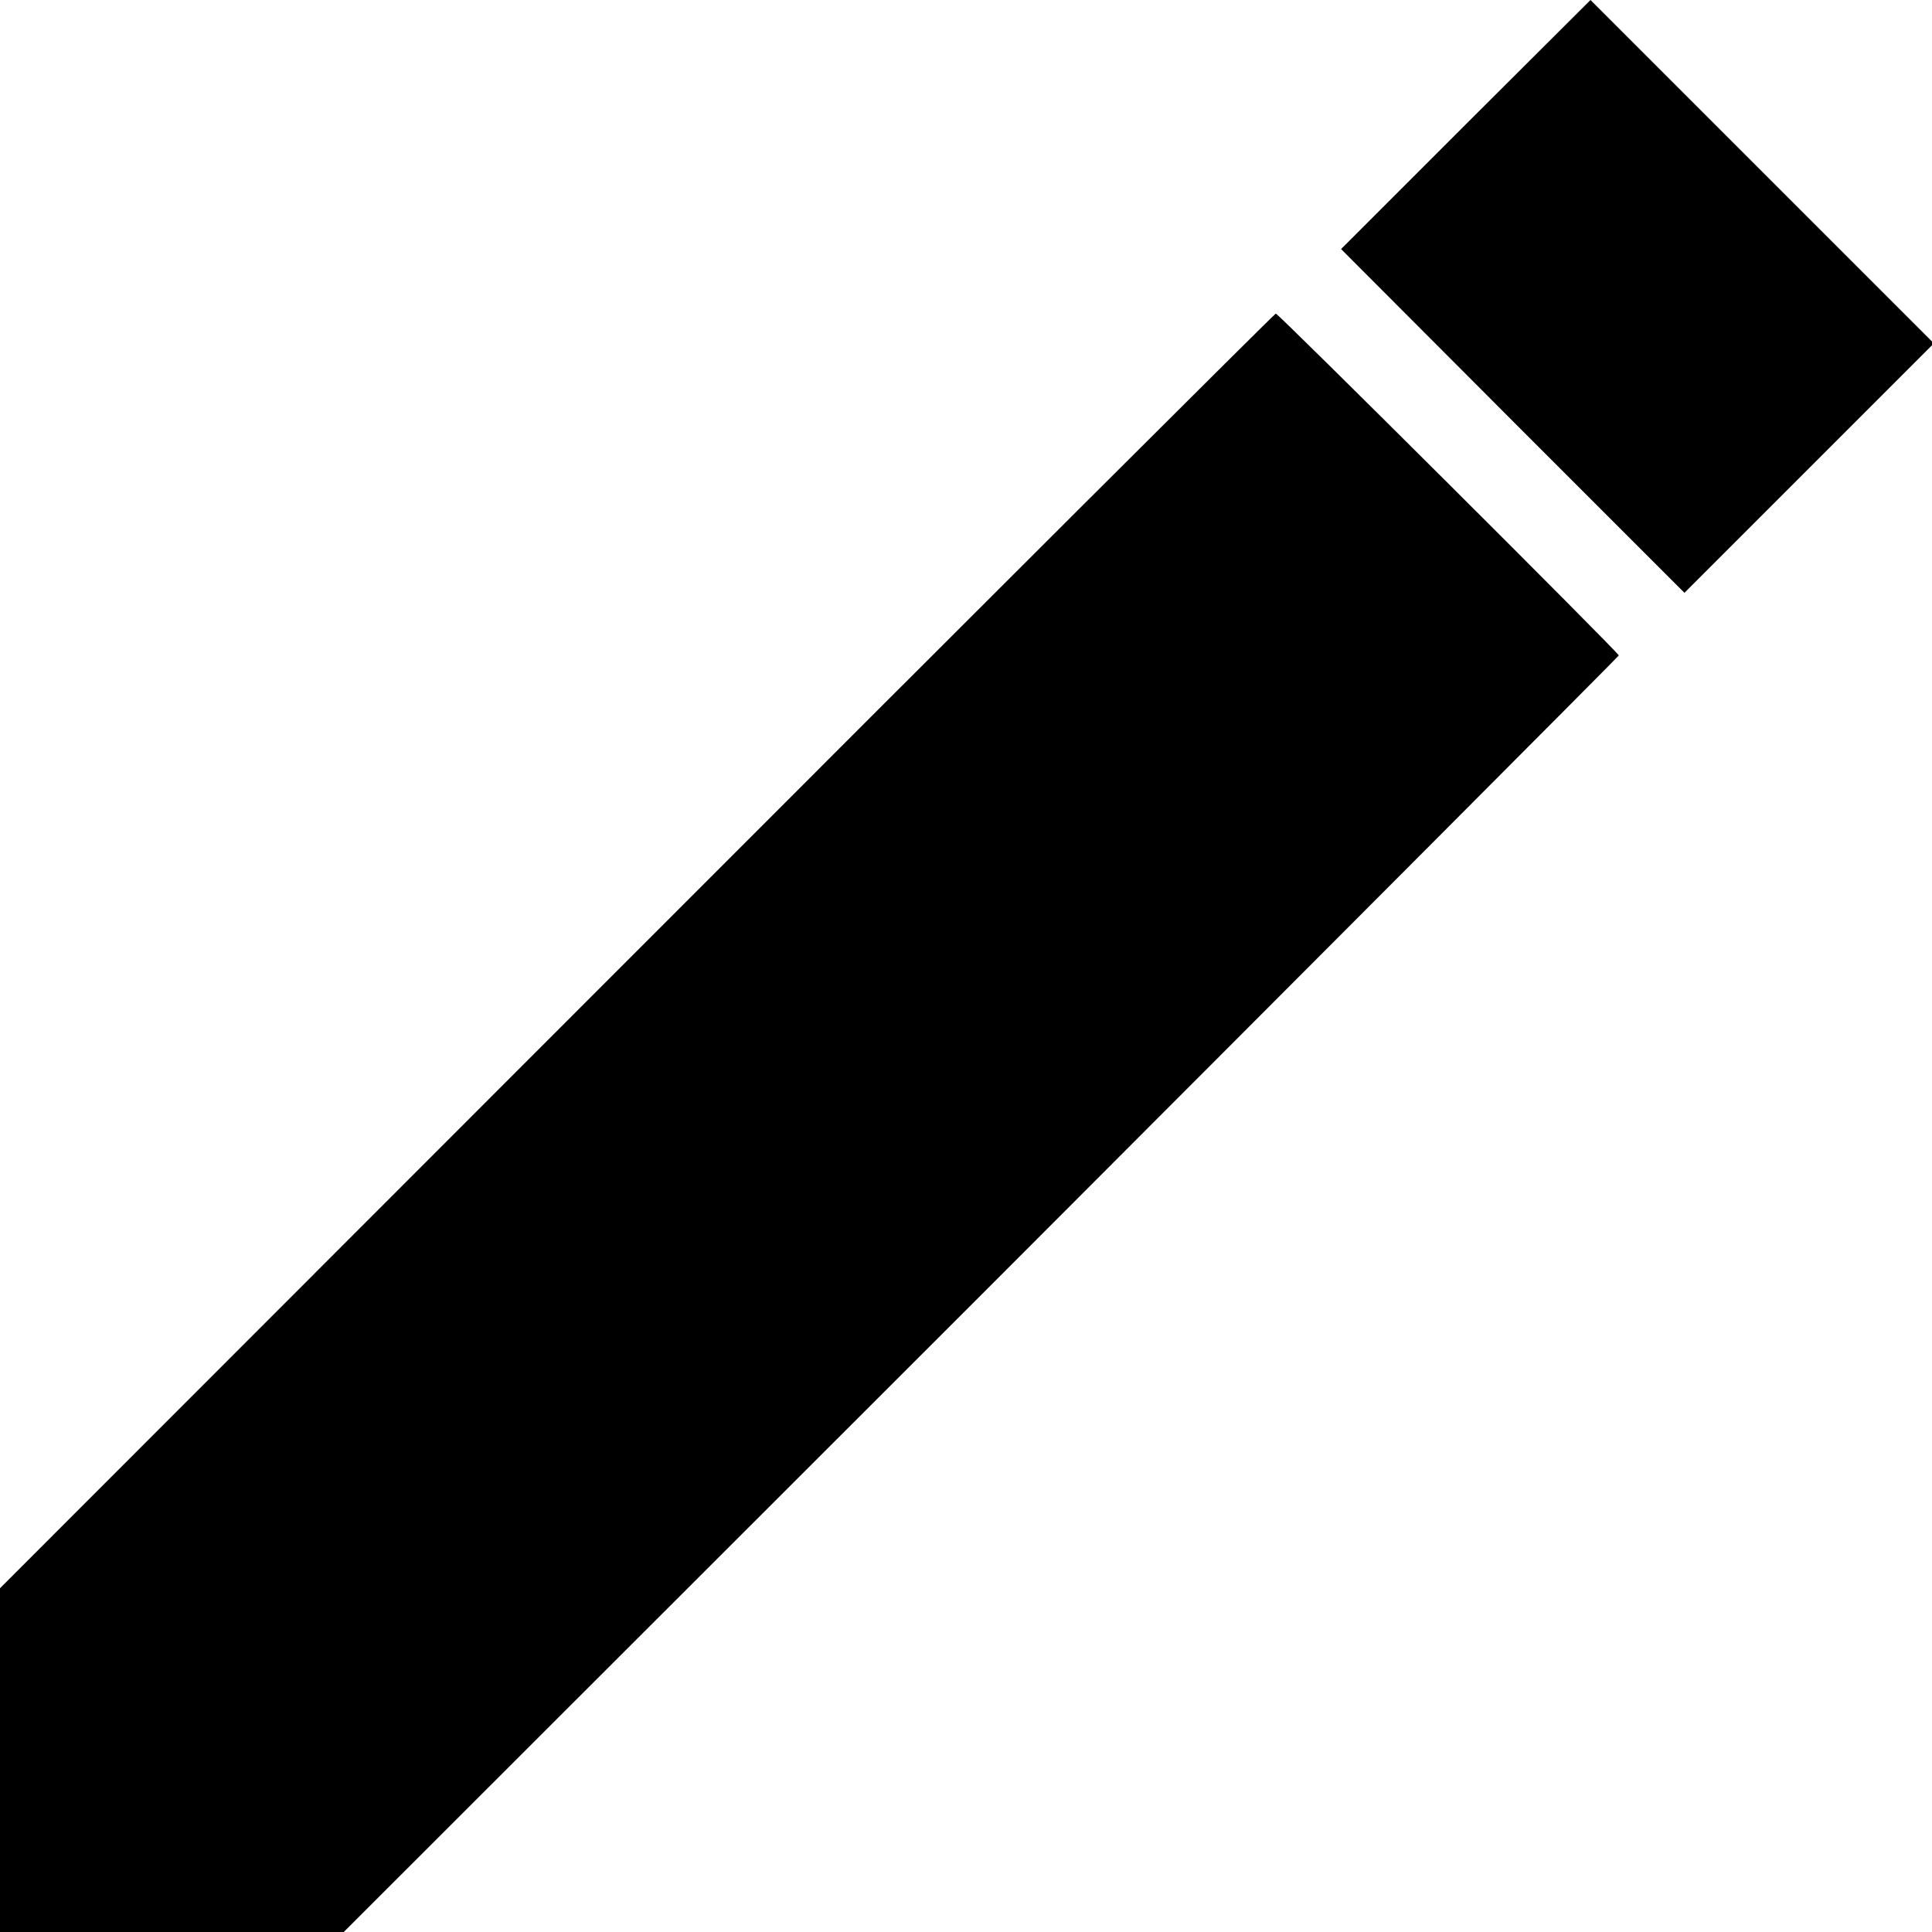 <?xml version="1.0" standalone="no"?>
<!DOCTYPE svg PUBLIC "-//W3C//DTD SVG 20010904//EN"
 "http://www.w3.org/TR/2001/REC-SVG-20010904/DTD/svg10.dtd">
<svg version="1.0" xmlns="http://www.w3.org/2000/svg"
 width="512pt" height="512pt" viewBox="0 0 512 512"
 preserveAspectRatio="xMidYMid meet">
<g transform="translate(0,512) scale(0.1,-0.1)"
fill="#000000" stroke="none">
<path d="M3884 4790 l-330 -330 455 -456 455 -455 331 331 330 330 -455 455
-455 455 -331 -330z"/>
<path d="M1688 2600 l-1688 -1689 0 -455 0 -456 456 0 455 0 1690 1689 c929
930 1689 1692 1689 1694 0 7 -903 907 -909 906 -3 0 -765 -760 -1693 -1689z"/>
</g>
</svg>
